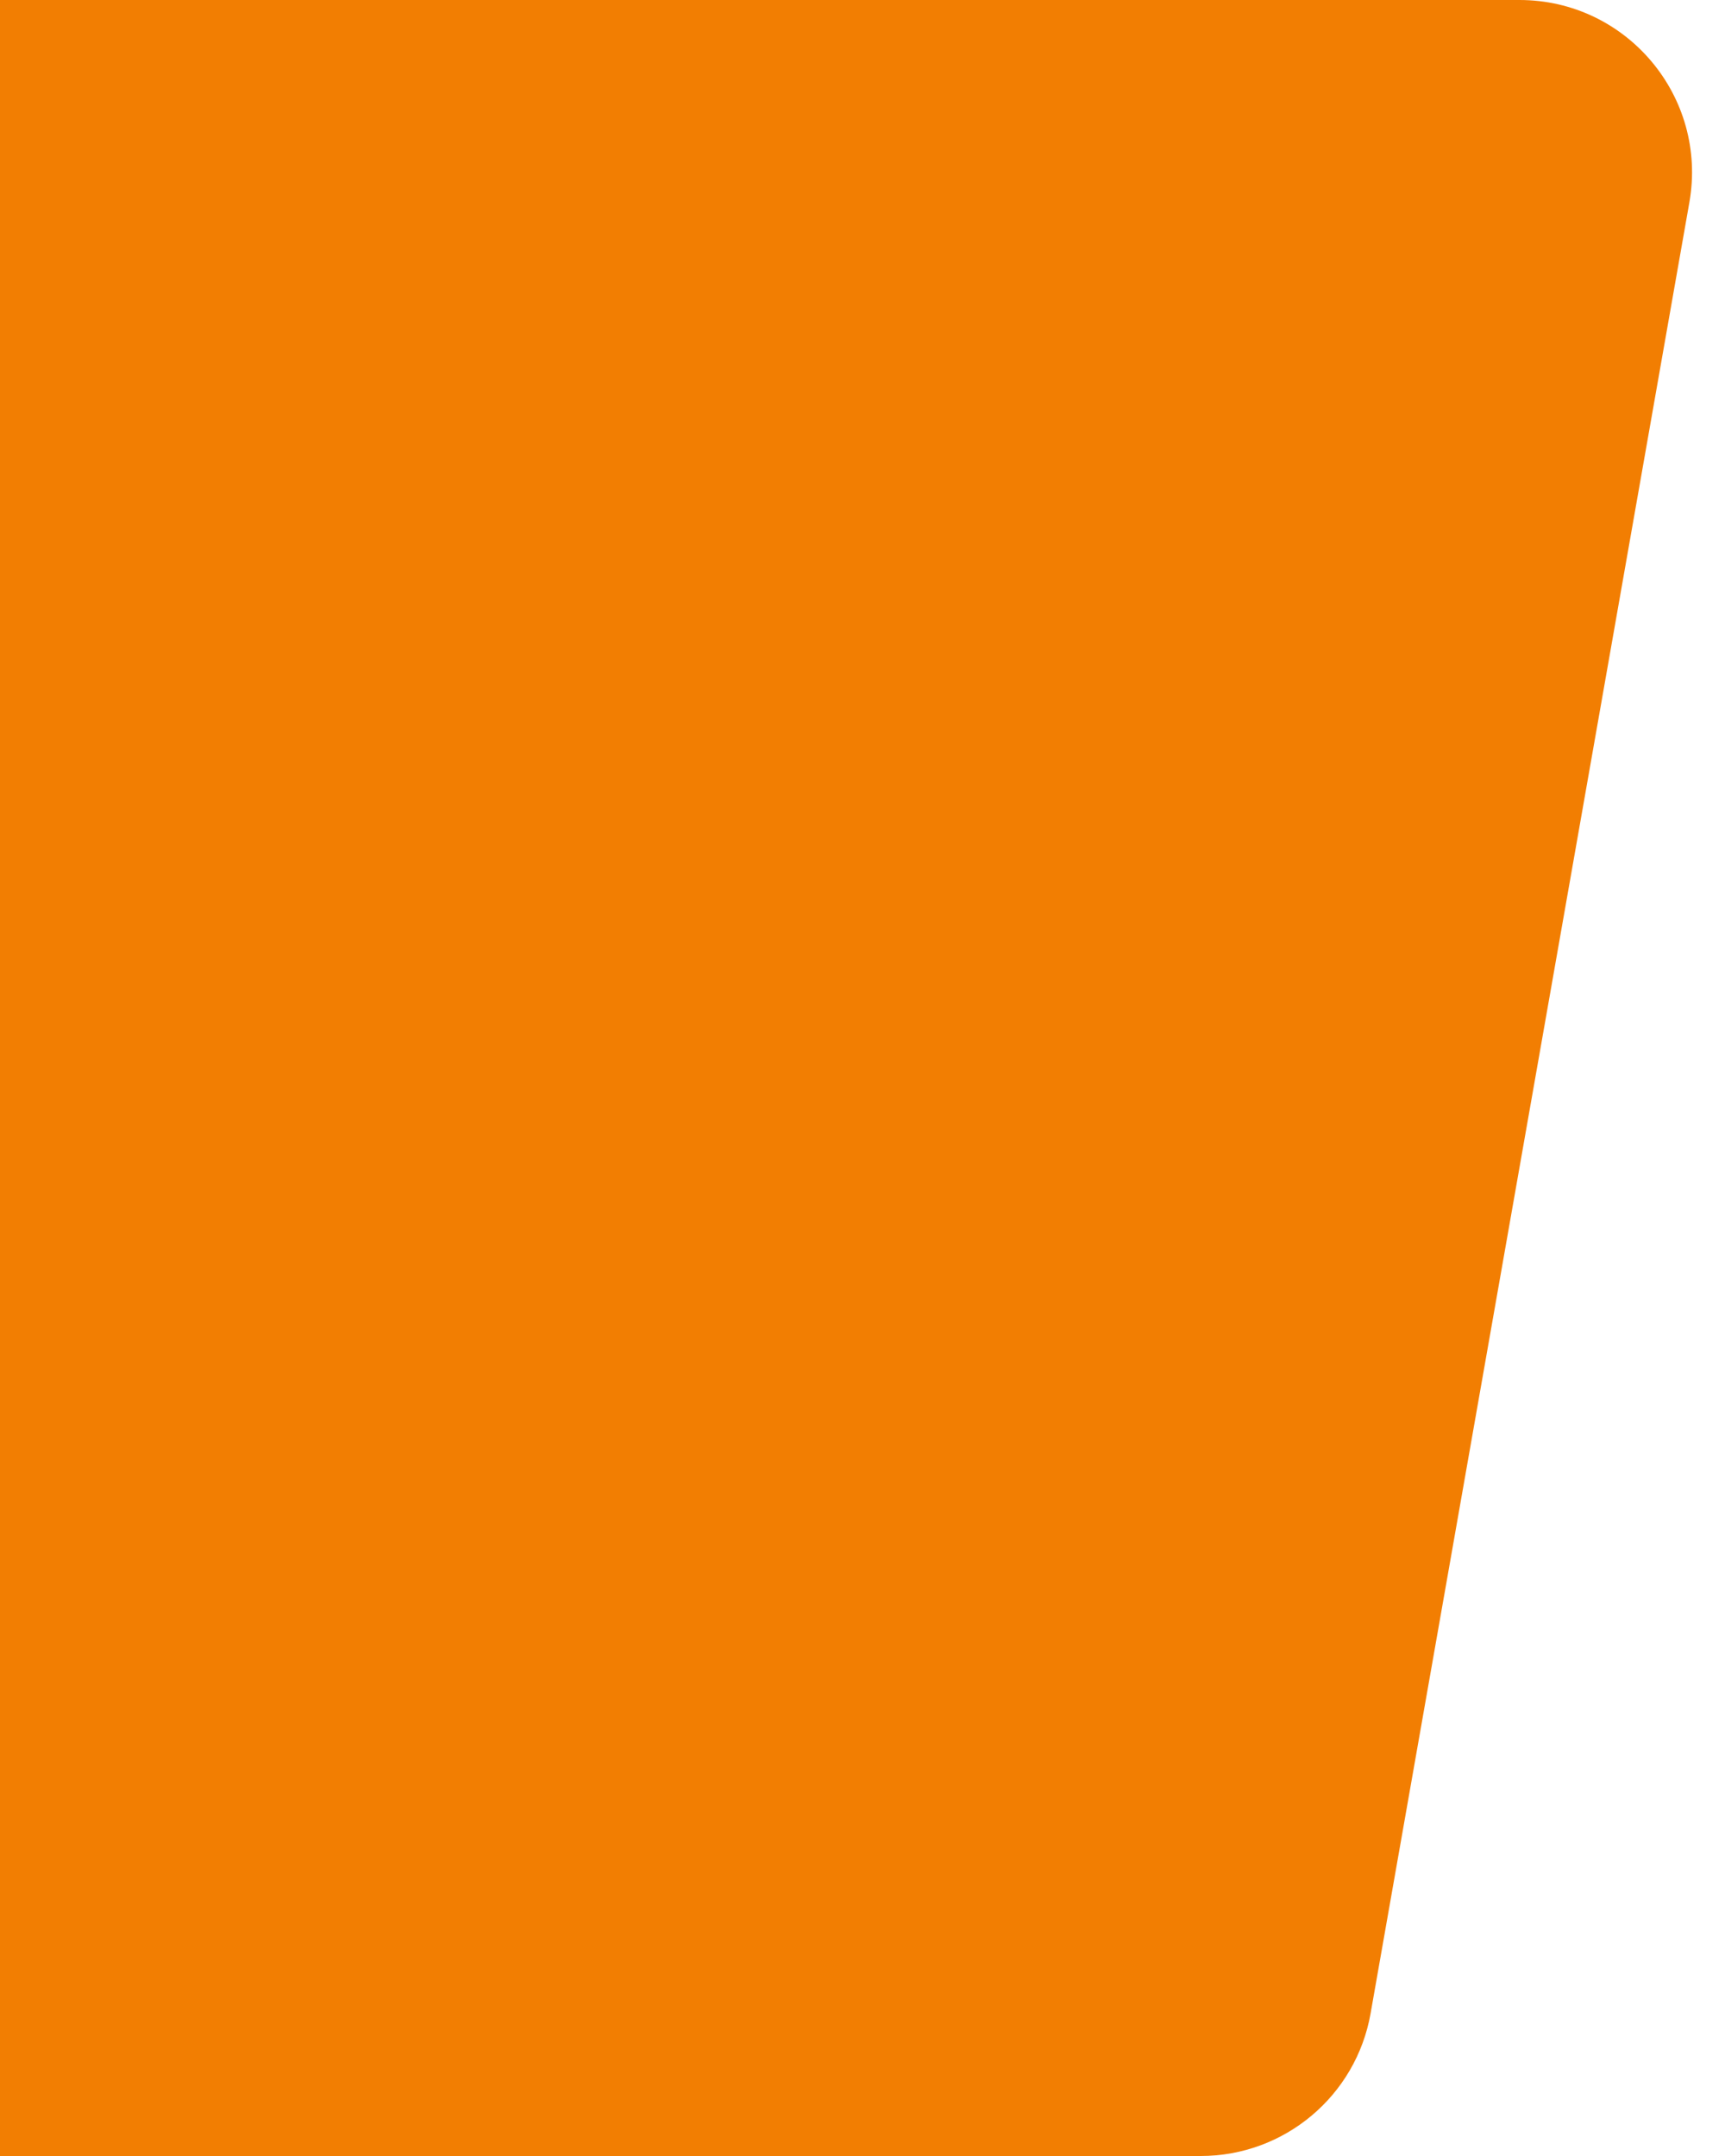 <svg width="40" height="50" viewBox="0 0 40 50" fill="none" xmlns="http://www.w3.org/2000/svg">
<path d="M0 0H35.234C37.721 0 39.605 2.245 39.174 4.693L31.782 46.693C31.445 48.606 29.784 50 27.843 50H0V0Z" fill="#F27E02"/>
</svg>

